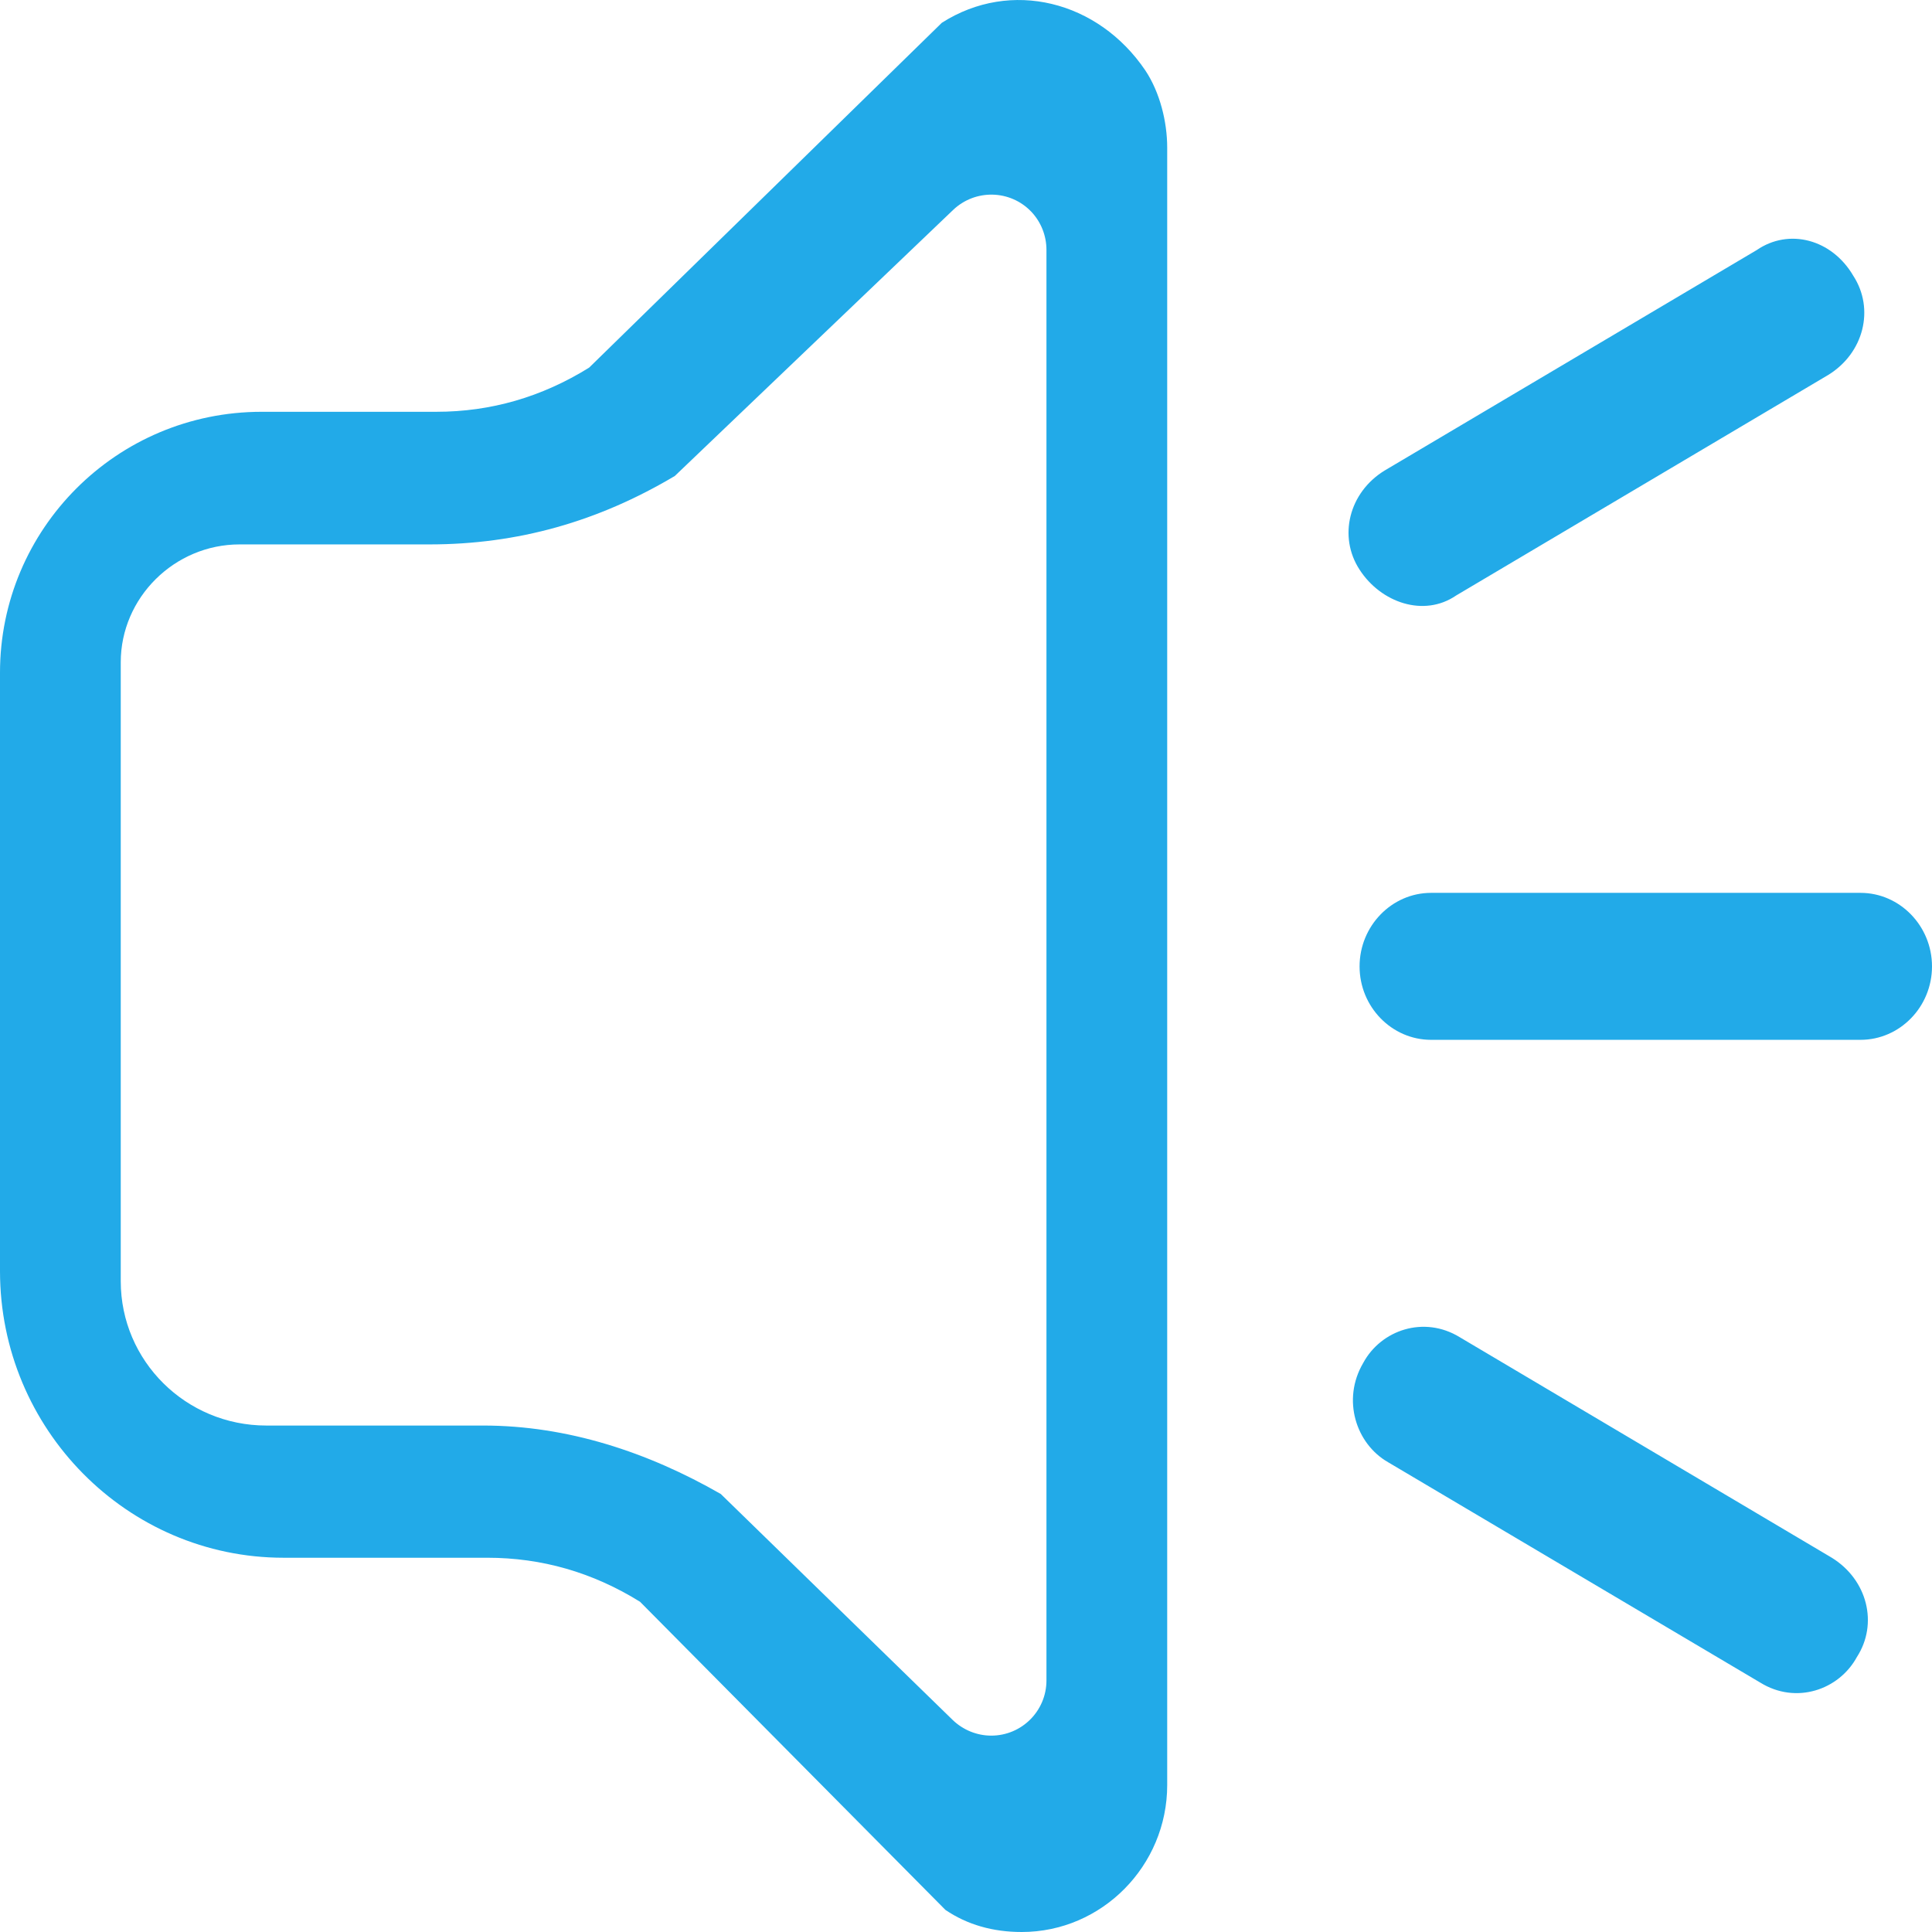 <?xml version="1.0" encoding="UTF-8"?>
<svg width="14px" height="14px" viewBox="0 0 14 14" version="1.1" xmlns="http://www.w3.org/2000/svg" xmlns:xlink="http://www.w3.org/1999/xlink">
    <title>icon-AnnouncementLined-blue</title>
    <g id="首页后台系统" stroke="none" stroke-width="1" fill="none" fill-rule="evenodd">
        <g id="1.1.2首页-侧边收起" transform="translate(-1120, -291)" fill="#22AAE8">
            <g id="icon-AnnouncementLined-blue" transform="translate(1120, 291)">
                <path d="M6.825,0.165 L4.269,2.664 C3.926,2.877 3.557,2.984 3.162,2.984 L1.897,2.984 C0.843,2.984 0,3.836 0,4.874 L0,9.211 C0,10.356 0.922,11.288 2.055,11.288 L3.531,11.288 C3.926,11.288 4.295,11.394 4.638,11.607 L6.851,13.84 C7.009,13.947 7.194,14 7.404,14 C7.984,14 8.458,13.521 8.458,12.935 L8.458,1.07 C8.458,0.884 8.406,0.671 8.3,0.511 C7.958,0.005 7.325,-0.154 6.825,0.165 Z M5.223,10.826 C4.695,10.523 4.112,10.33 3.501,10.33 L1.93,10.33 C1.347,10.33 0.875,9.862 0.875,9.284 L0.875,4.799 C0.875,4.331 1.264,3.945 1.736,3.945 L3.112,3.945 C3.751,3.945 4.334,3.78 4.89,3.449 L6.907,1.521 C7.067,1.369 7.32,1.374 7.473,1.534 C7.544,1.609 7.583,1.708 7.583,1.811 L7.583,12.177 C7.583,12.398 7.404,12.577 7.183,12.577 C7.079,12.577 6.979,12.536 6.904,12.464 L5.223,10.826 L5.223,10.826 Z M13.482,6.47 L10.37,6.47 C10.085,6.47 9.852,6.71 9.852,7.003 C9.852,7.296 10.085,7.535 10.37,7.535 L13.482,7.535 C13.767,7.535 14,7.296 14,7.003 C14,6.71 13.767,6.47 13.482,6.47 Z M13.274,11.288 L10.578,9.69 C10.319,9.531 10.007,9.637 9.878,9.877 C9.722,10.143 9.826,10.463 10.059,10.596 L12.756,12.193 C13.015,12.353 13.326,12.246 13.456,12.007 C13.611,11.767 13.533,11.448 13.274,11.288 Z M10.552,4.315 L13.248,2.717 C13.507,2.558 13.585,2.238 13.43,1.999 C13.274,1.732 12.963,1.652 12.73,1.812 L10.033,3.41 C9.774,3.569 9.696,3.889 9.852,4.128 C10.007,4.368 10.319,4.475 10.552,4.315 Z" id="Fill-1-Copy"></path>
            </g>
        </g>
    </g>
</svg>